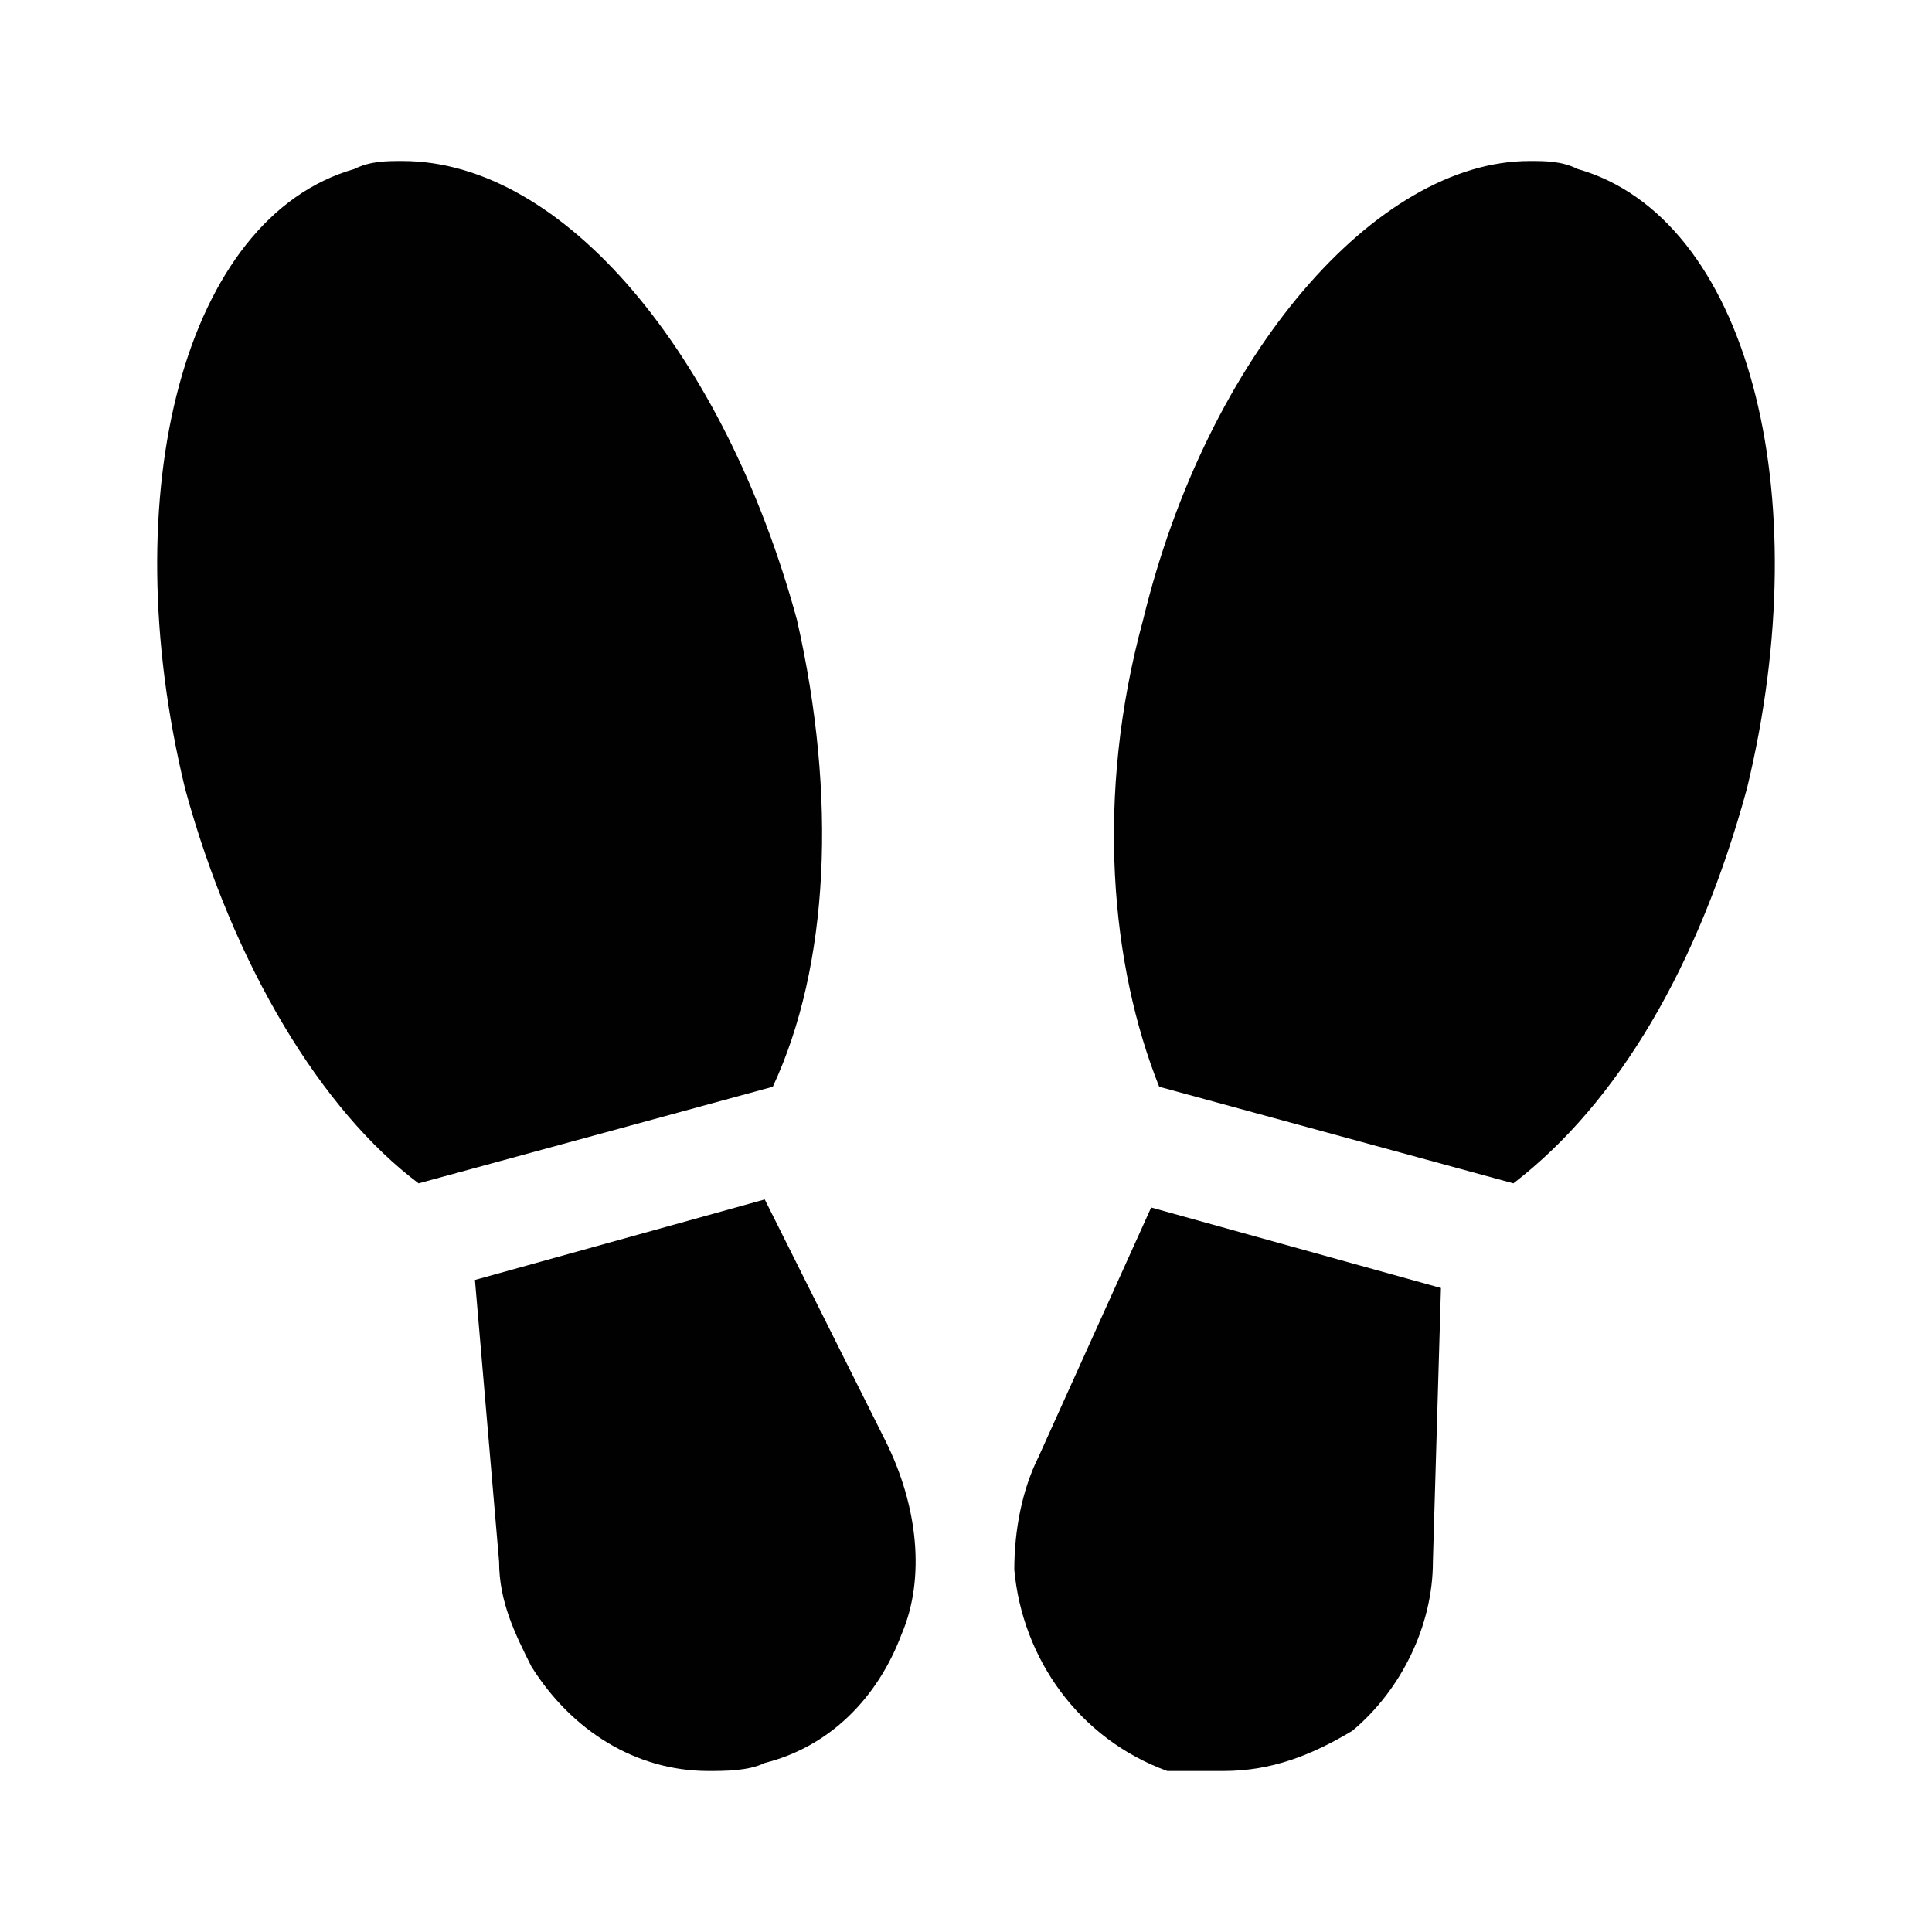 <?xml version="1.0" encoding="utf-8"?>
<!-- Generator: Adobe Illustrator 20.0.0, SVG Export Plug-In . SVG Version: 6.00 Build 0)  -->
<svg version="1.1" id="eds-icon--footsteps-fill_svg"
	 xmlns="http://www.w3.org/2000/svg" xmlns:xlink="http://www.w3.org/1999/xlink" x="0px" y="0px" viewBox="0 0 24 24"
	 enable-background="new 0 0 24 24" xml:space="preserve">
<g id="eds-icon--footsteps-fill_left">
	<path fill-rule="evenodd" clip-rule="evenodd" fill="#010101" d="M9.9,7.7C9,4.4,7,2,5,2C4.8,2,4.6,2,4.4,2.1c-2.1,0.6-3,4-2.1,7.7
		c0.6,2.2,1.7,4,2.9,4.9l4.4-1.2C10.3,12,10.4,9.9,9.9,7.7z"/>
	<path fill-rule="evenodd" clip-rule="evenodd" fill="#010101" d="M11,17.9l-1.5-3l-3.6,1l0.3,3.5c0,0.5,0.2,0.9,0.4,1.3
		C7.1,21.5,7.9,22,8.8,22c0.2,0,0.5,0,0.7-0.1c0.8-0.2,1.4-0.8,1.7-1.6C11.5,19.6,11.4,18.7,11,17.9z"/>
</g>
<g id="eds-icon--footsteps-fill_right">
	<path fill="#010101" d="M12.9,18.1c-0.2,0.4-0.3,0.9-0.3,1.4c0.1,1.1,0.8,2.1,1.9,2.5C14.8,22,15,22,15.2,22c0.6,0,1.1-0.2,1.6-0.5
		c0.6-0.5,1-1.3,1-2.1l0.1-3.4l-3.6-1L12.9,18.1z"/>
	<path fill="#010101" d="M19.6,2.1C19.4,2,19.2,2,19,2c-1.9,0-4,2.4-4.8,5.7c-0.6,2.2-0.4,4.3,0.2,5.8l4.4,1.2
		c1.3-1,2.3-2.7,2.9-4.9C22.6,6.1,21.7,2.7,19.6,2.1z"/>
</g>
</svg>
